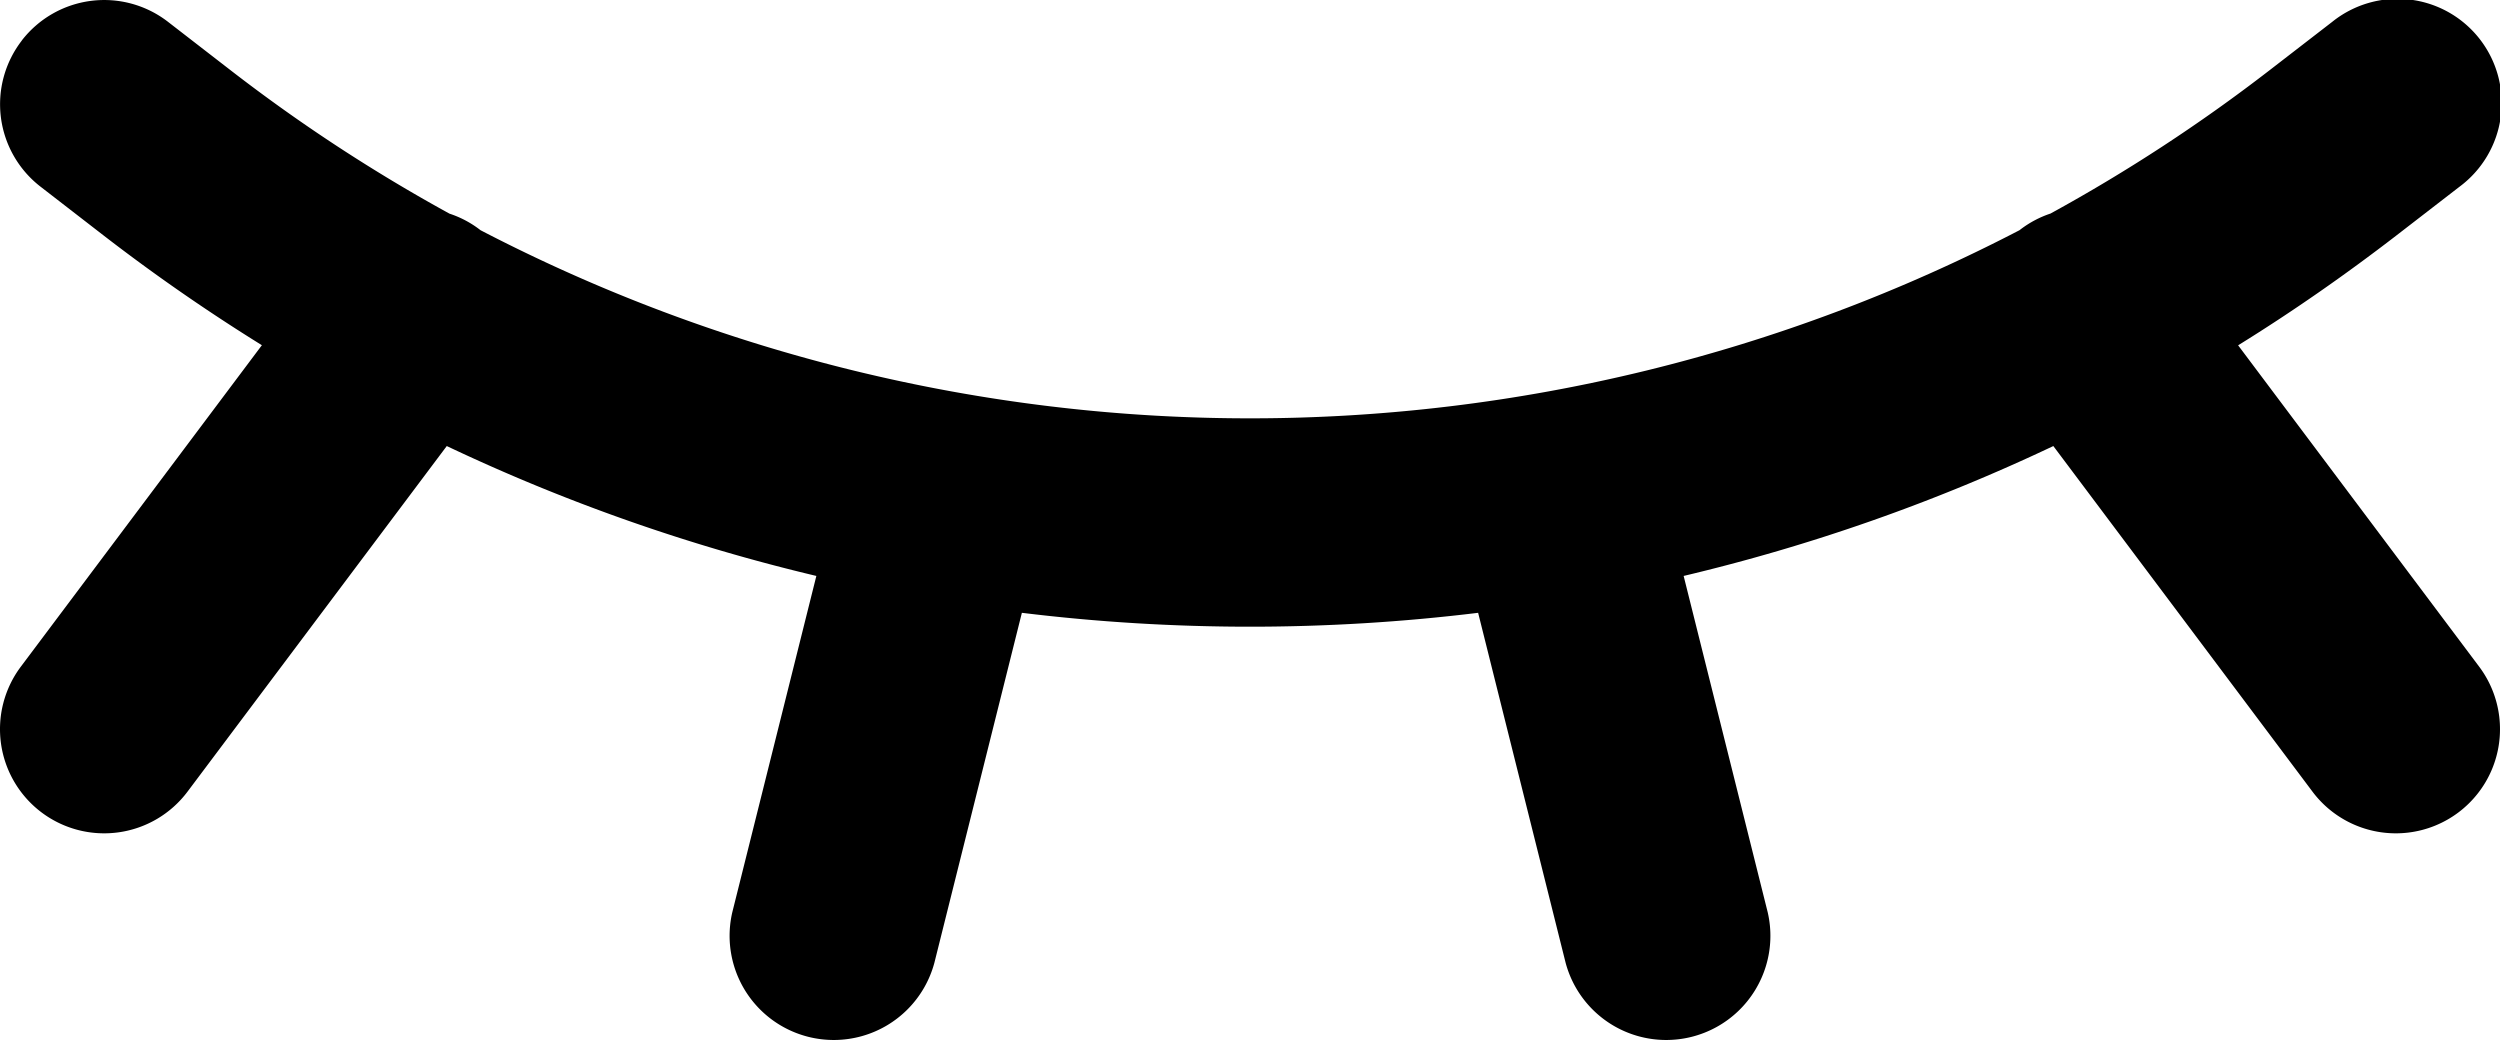 <svg xmlns="http://www.w3.org/2000/svg" viewBox="0 0 24 10"><path fill-rule="evenodd" clip-rule="evenodd" d="M.209.389a1 1 0 011.403-.18l.605.468c.67.518 1.372.976 2.098 1.374.1.033.196.082.285.149l.013.01a16.01 16.01 0 0014.774 0l.013-.01a.999.999 0 01.285-.15A16.048 16.048 0 0021.783.678l.606-.468a1 1 0 111.223 1.582l-.606.468c-.493.38-1 .733-1.52 1.055L23.8 6.4a1 1 0 11-1.6 1.2l-2.488-3.318a17.946 17.946 0 01-3.549 1.247l.807 3.229a1 1 0 01-1.94.485l-.84-3.36a18.05 18.05 0 01-4.38 0l-.84 3.36a1 1 0 01-1.94-.485l.807-3.229a17.944 17.944 0 01-3.548-1.247L1.8 7.6A1 1 0 11.2 6.4l2.314-3.086A18.088 18.088 0 01.994 2.26l-.605-.468A1 1 0 01.209.39z"/></svg>

